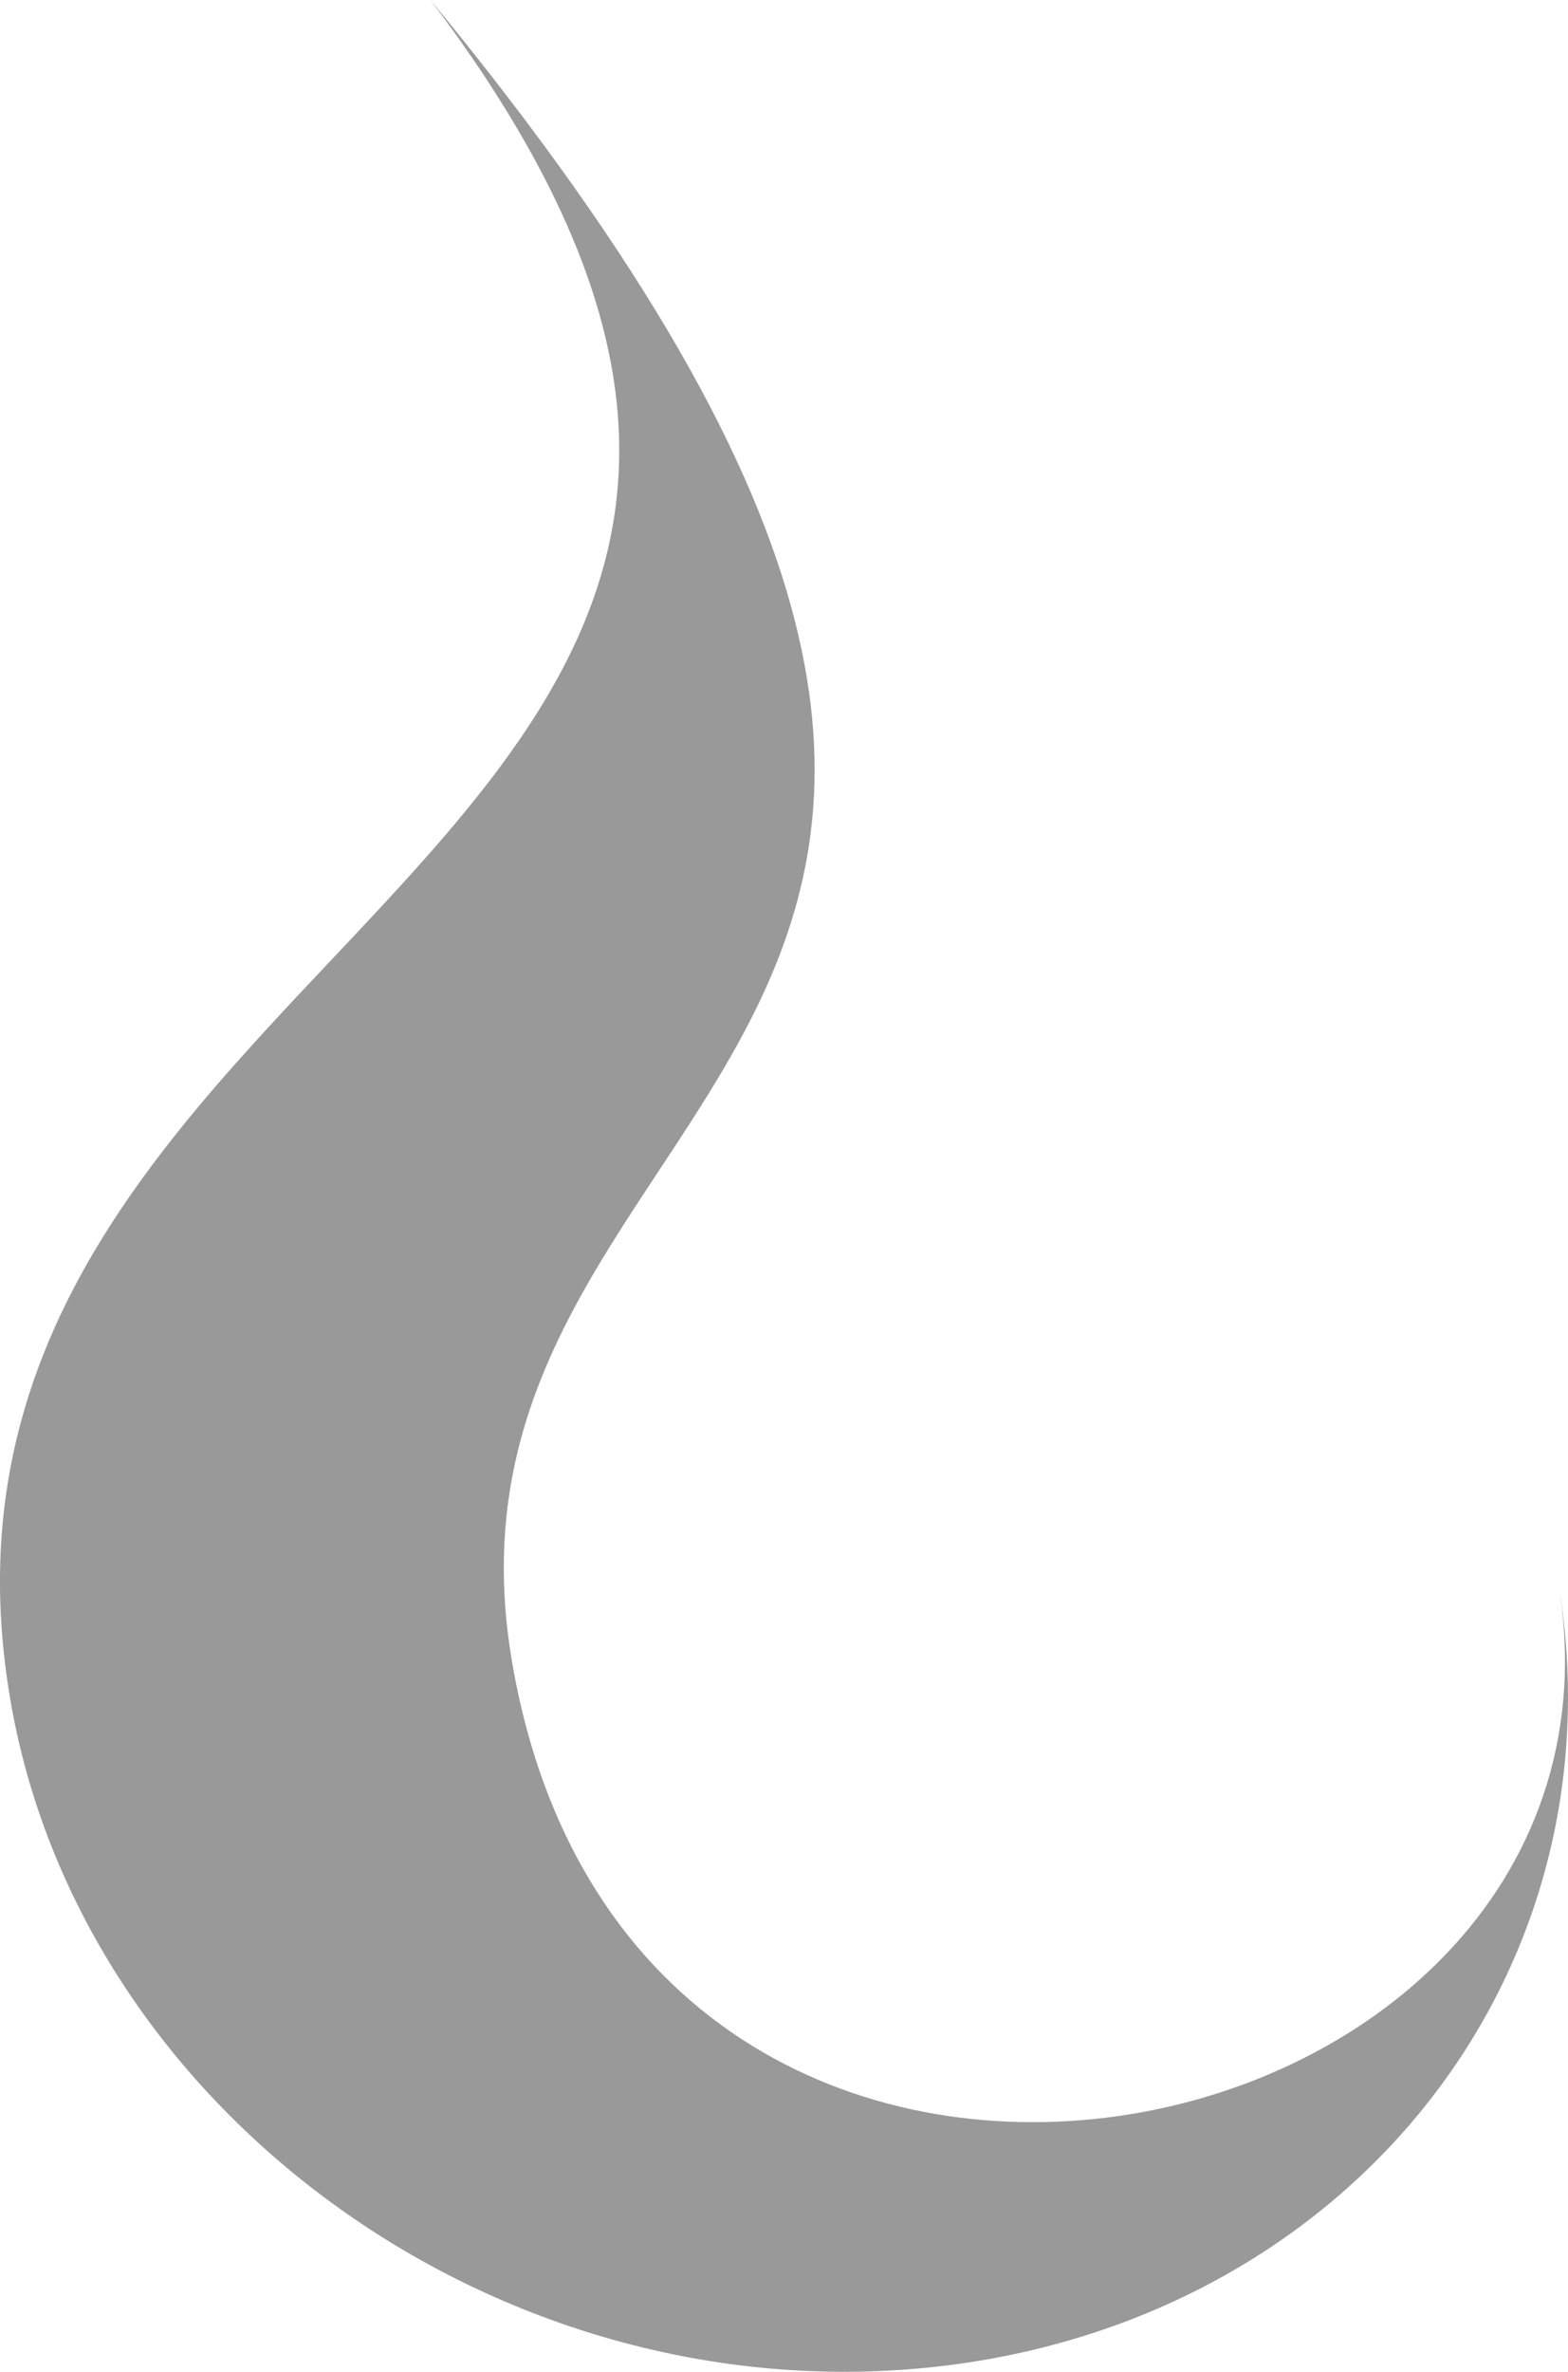 <svg version="1.1" id="图层_1" x="0px" y="0px" width="125.706px" height="190px" viewBox="0 0 125.706 190" enable-background="new 0 0 125.706 190" xml:space="preserve" xmlns="http://www.w3.org/2000/svg" xmlns:xlink="http://www.w3.org/1999/xlink" xmlns:xml="http://www.w3.org/XML/1998/namespace">
  <path fill="#9A9999" d="M34.512,0c69.492,84.371-1.495,85.625,6.519,133.016c9.892,58.443,91.884,40.994,83.884-6.359
	c5.453,32.275-17.906,60.551-52.168,63.152c-34.27,2.596-66.475-21.467-71.935-53.742C-9.664,74.141,85.523,67.51,34.512,0L34.512,0
	z" class="color c1"/>
</svg>